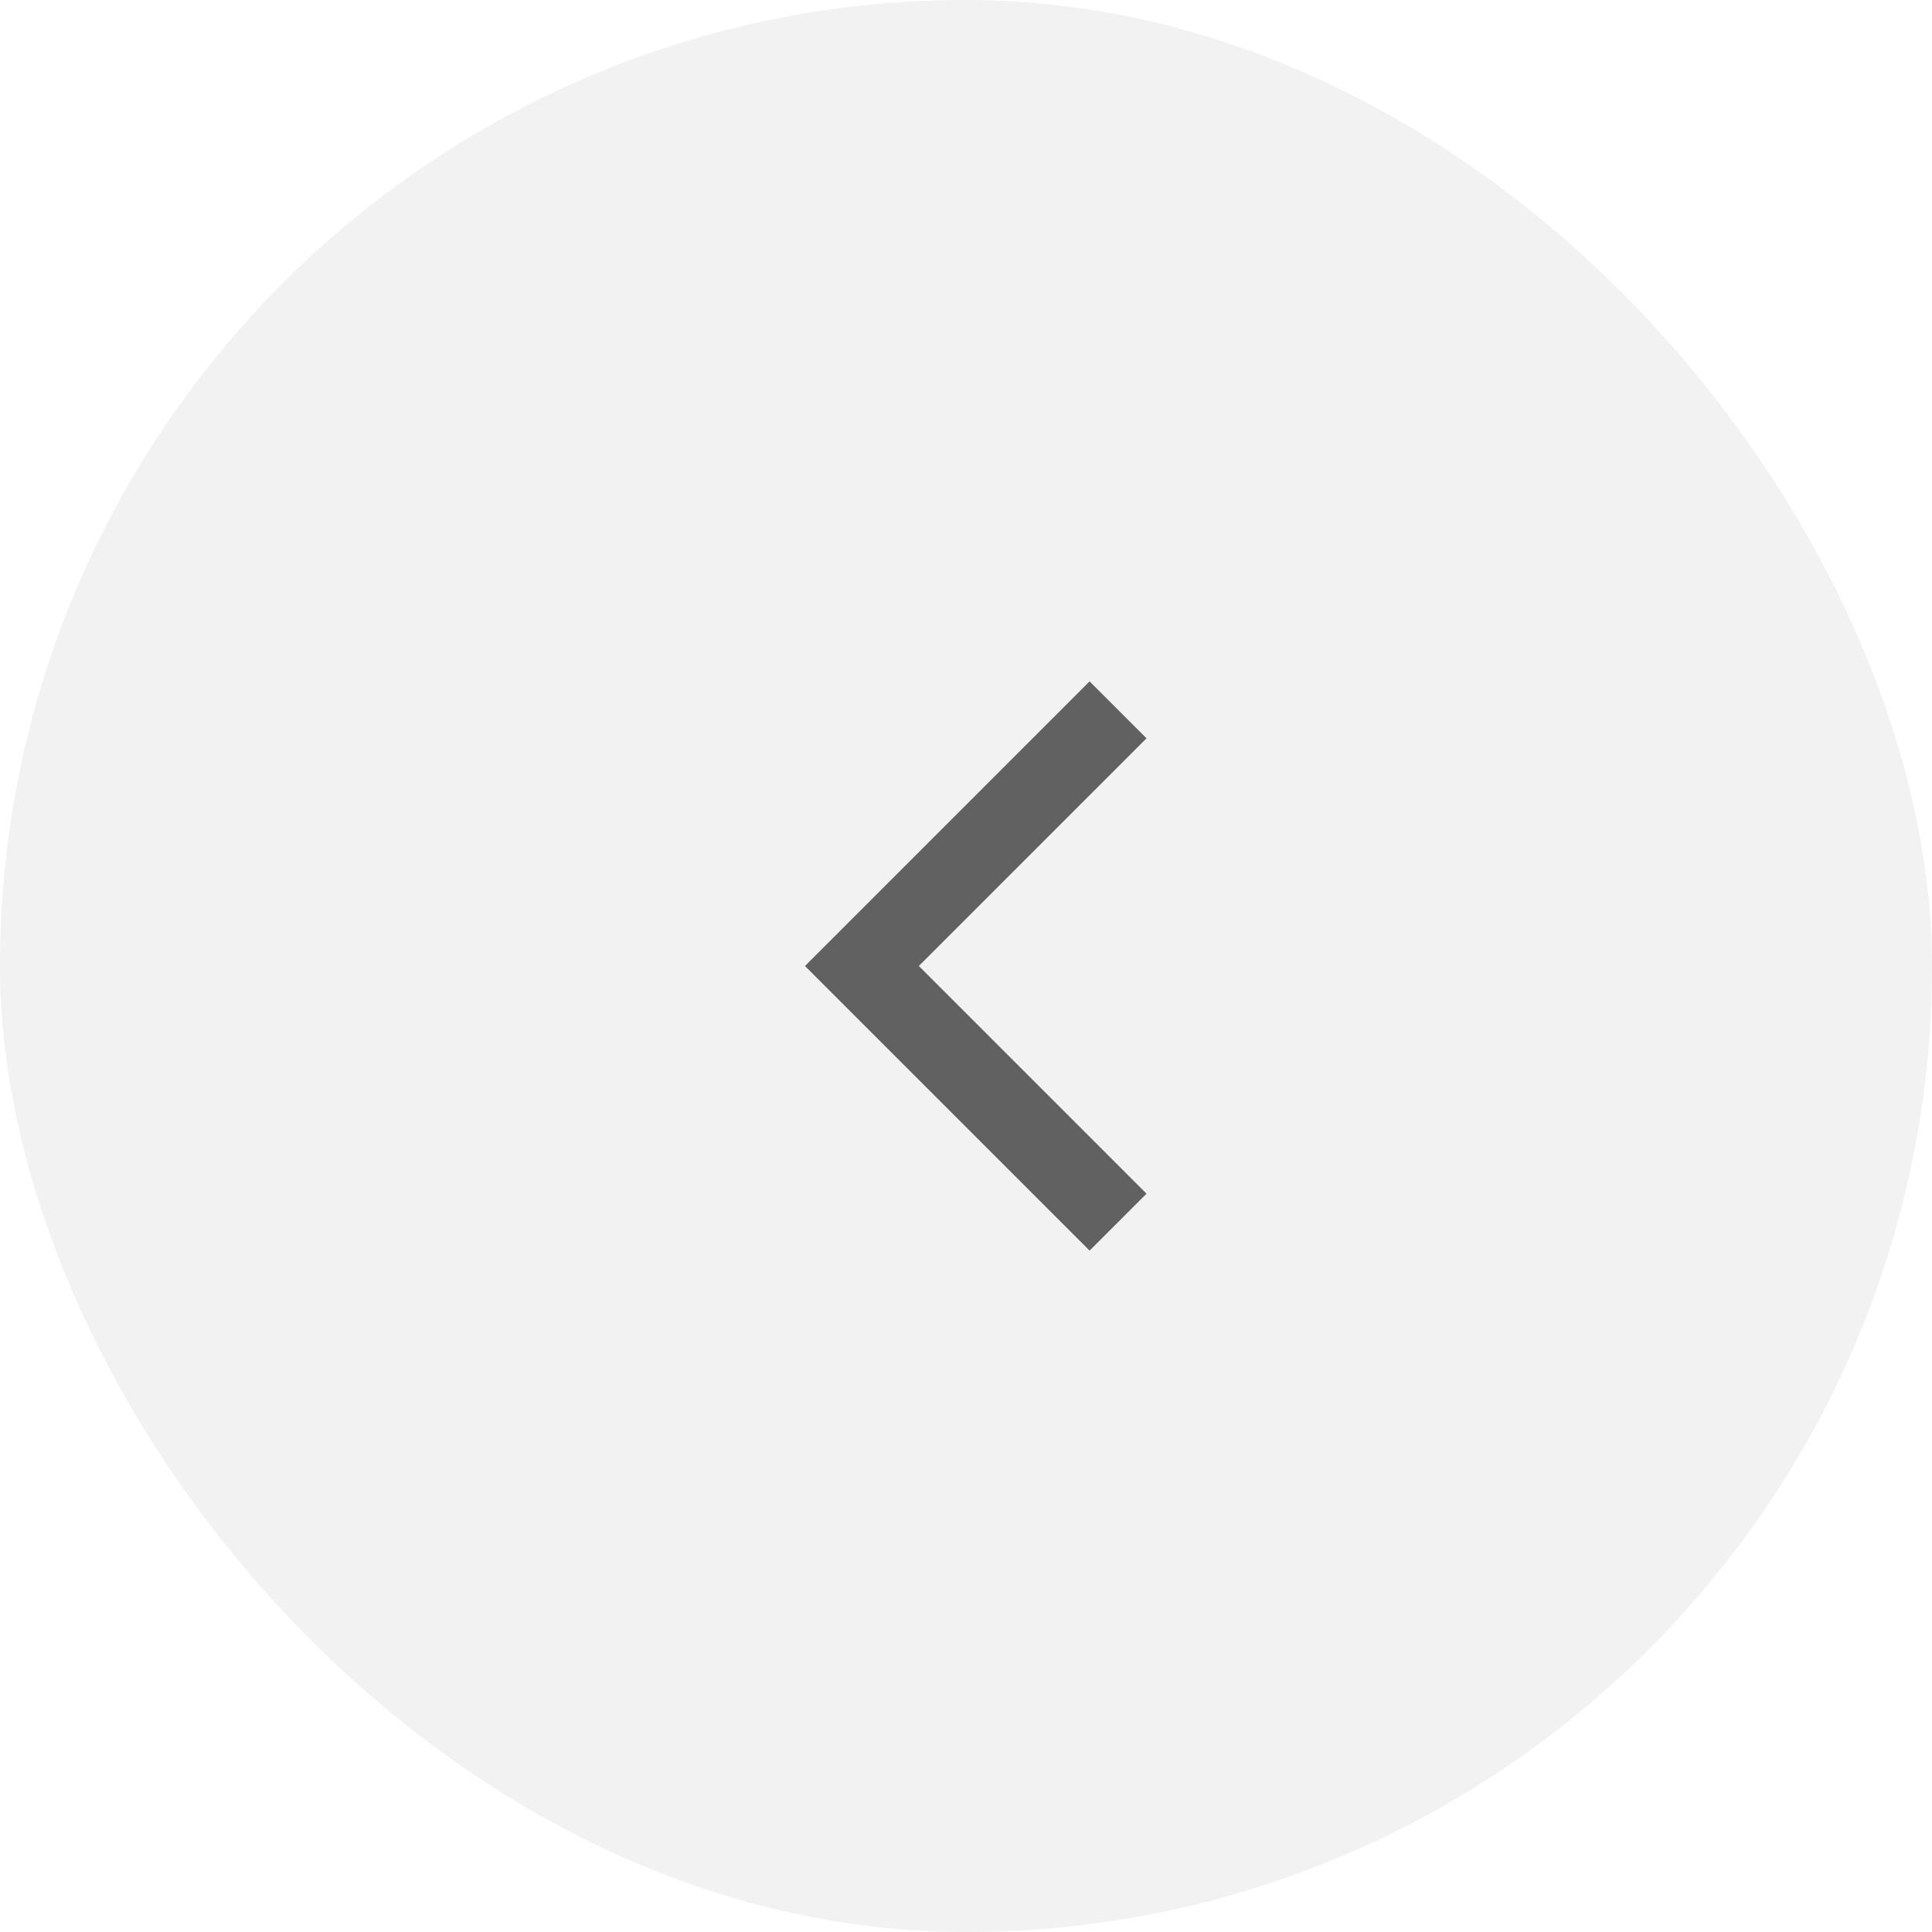 <svg width="32" height="32" viewBox="0 0 32 32" fill="none" xmlns="http://www.w3.org/2000/svg">
<rect width="32" height="32" rx="16" fill="#E6E6E6" fill-opacity="0.5"/>
<g clip-path="url(#clip0_22_928)">
<path d="M18.99 12.229L18.047 11.286L13.333 16L18.047 20.714L18.99 19.771L15.219 16L18.99 12.229Z" fill="#616161"/>
</g>
<defs>
<clipPath id="clip0_22_928">
<rect width="16" height="16" fill="white" transform="translate(8 8)"/>
</clipPath>
</defs>
</svg>
